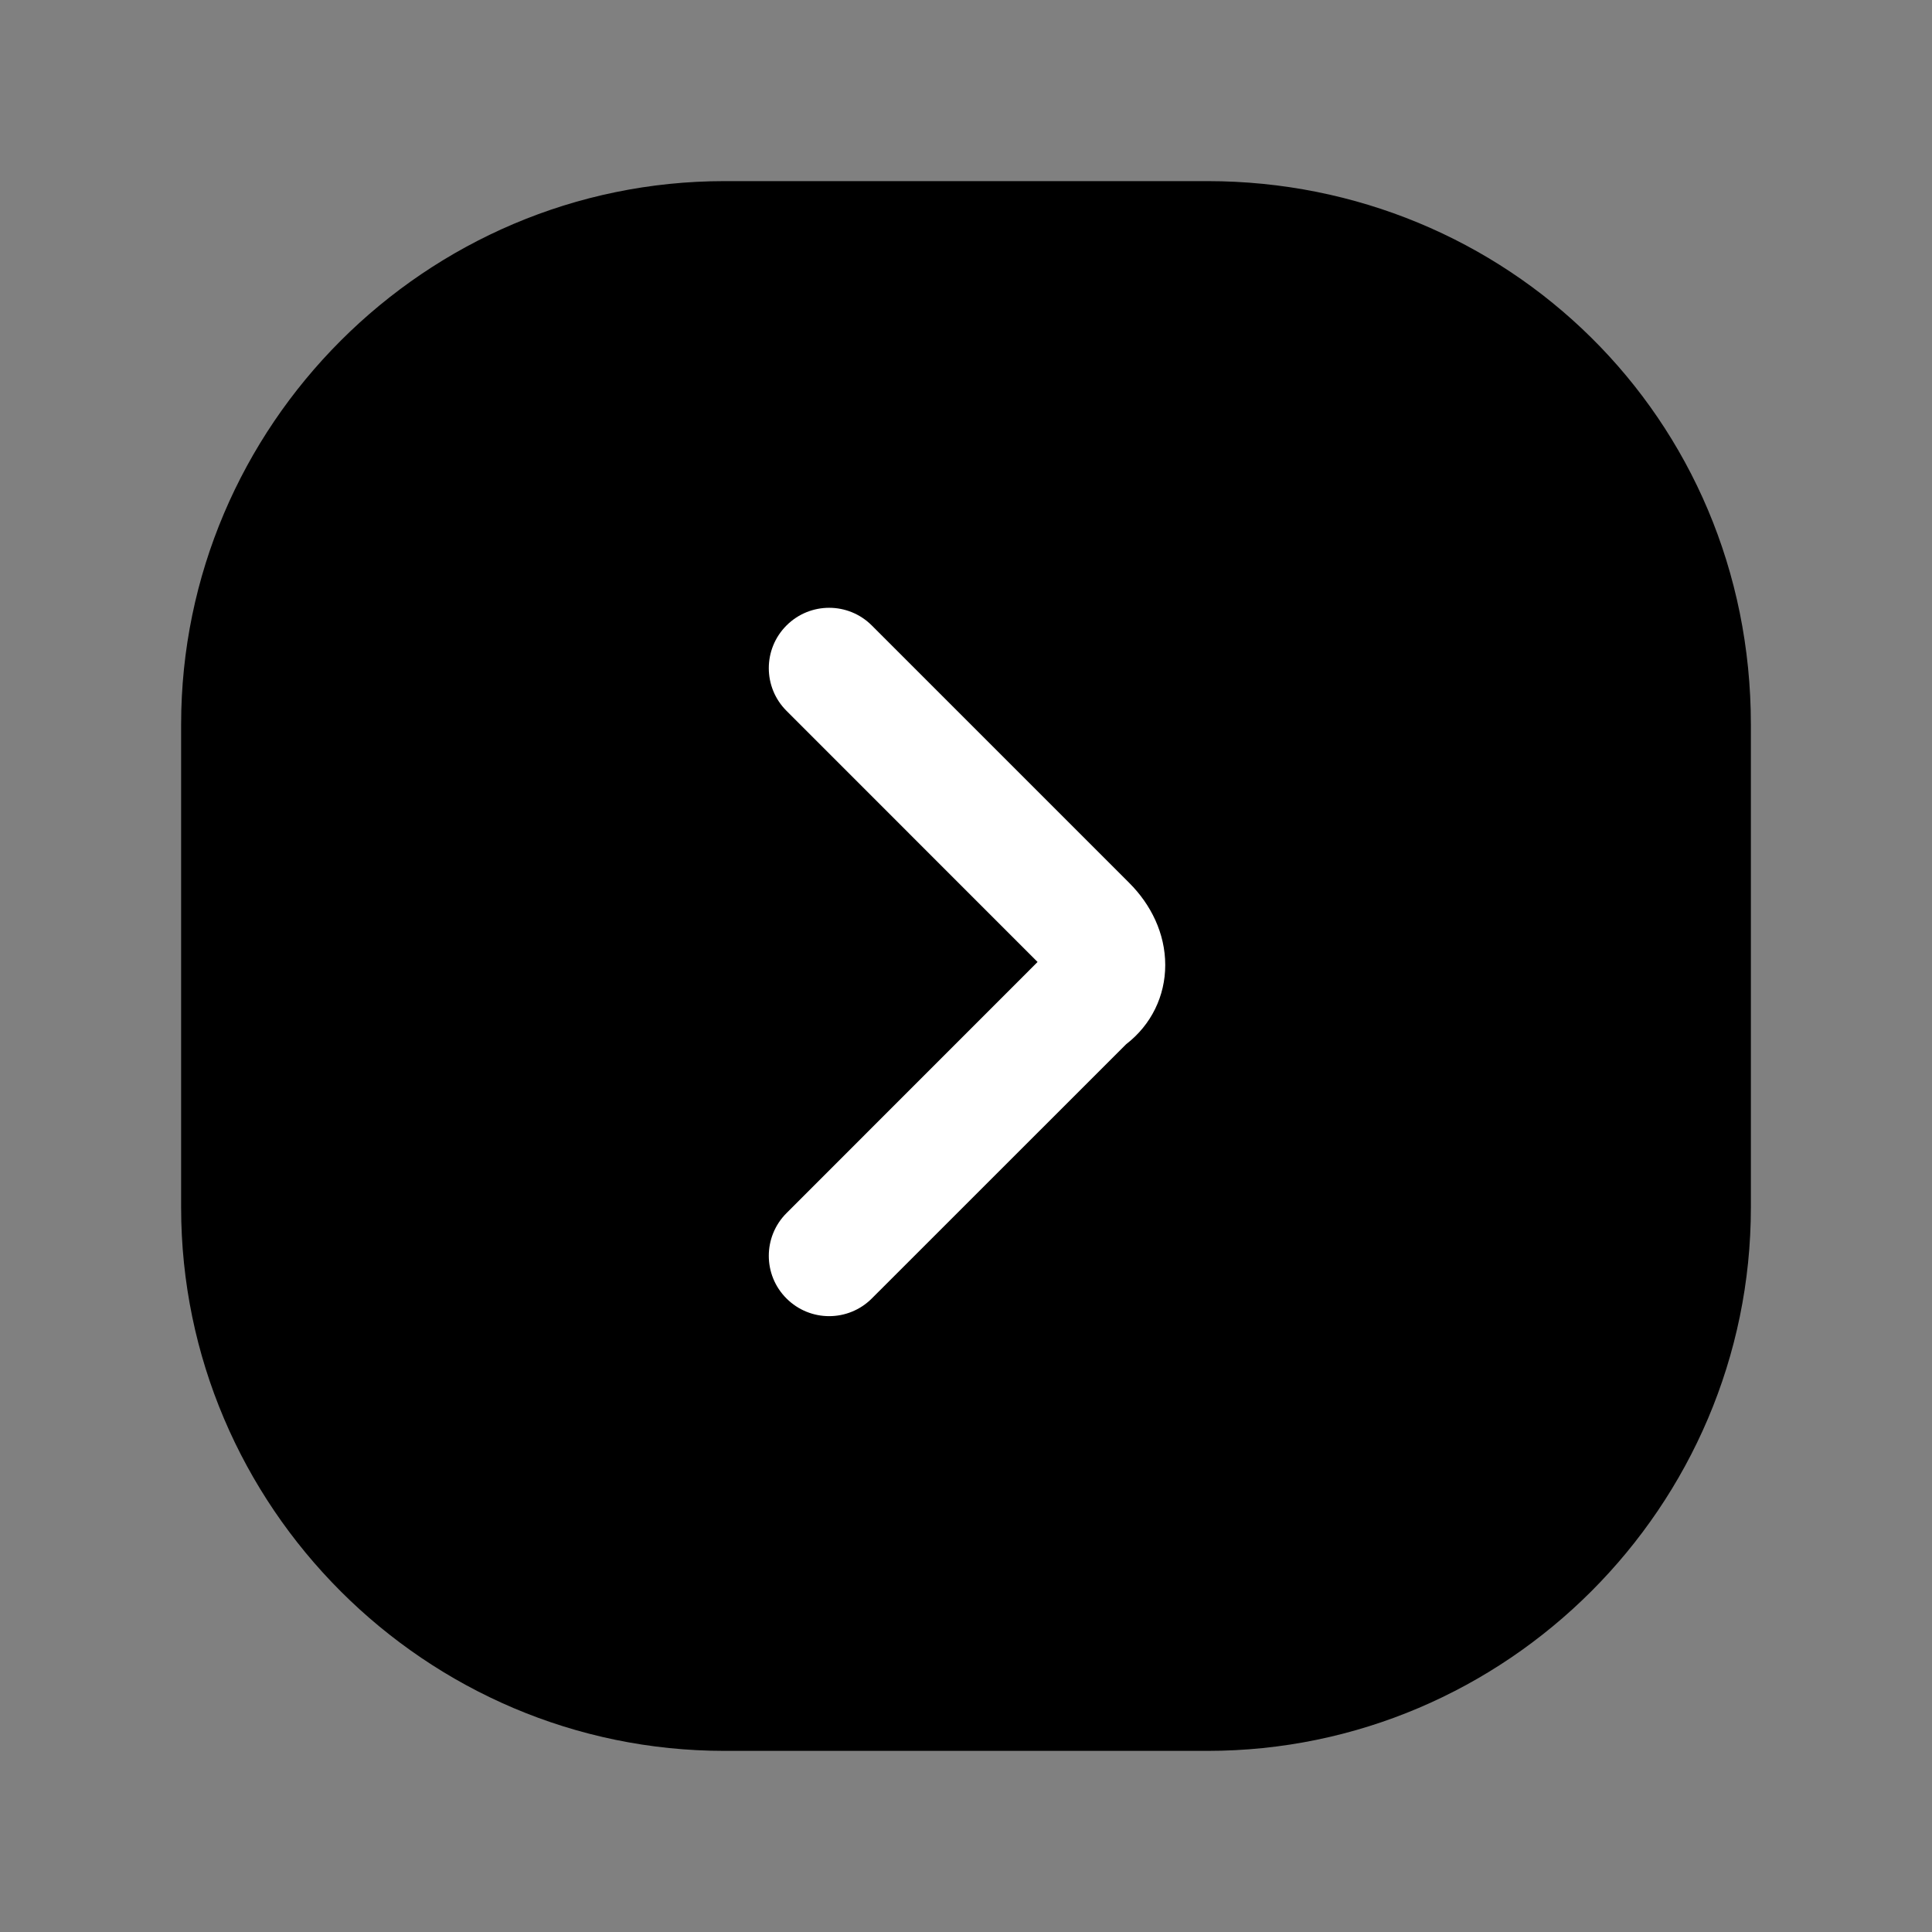 <svg width="24" height="24" viewBox="0 0 24 24" fill="none" xmlns="http://www.w3.org/2000/svg">
<rect x="0" y="0" width="24" height="24" fill="#808080" stroke="none"/>
<path d="M21 9V15C21 18.3 18.3 21 15 21H9C5.7 21 3 18.3 3 15V9C3 5.7 5.7 3 9 3H15C18.3 3 21 5.6 21 9Z" fill="black"/>
<path fill-rule="evenodd" clip-rule="evenodd" d="M9 3.75C6.114 3.75 3.75 6.114 3.75 9V15C3.75 17.886 6.114 20.25 9 20.25H15C17.886 20.25 20.25 17.886 20.25 15V9C20.25 6.022 17.894 3.75 15 3.75H9ZM2.25 9C2.25 5.286 5.286 2.25 9 2.25H15C18.706 2.25 21.75 5.178 21.75 9V15C21.75 18.714 18.714 21.75 15 21.75H9C5.286 21.75 2.25 18.714 2.25 15V9Z" fill="black"/>
<path fill-rule="evenodd" clip-rule="evenodd" d="M9.77 7.77C10.063 7.477 10.537 7.477 10.83 7.77L14.03 10.97C14.295 11.235 14.475 11.592 14.475 11.988C14.475 12.371 14.303 12.73 13.989 12.972L10.83 16.13C10.537 16.423 10.063 16.423 9.77 16.13C9.477 15.838 9.477 15.363 9.77 15.07L12.889 11.95L9.77 8.83C9.477 8.537 9.477 8.063 9.77 7.77ZM12.987 12.051C12.987 12.051 12.986 12.05 12.986 12.049L12.987 12.051Z" fill="white"/>
</svg>
